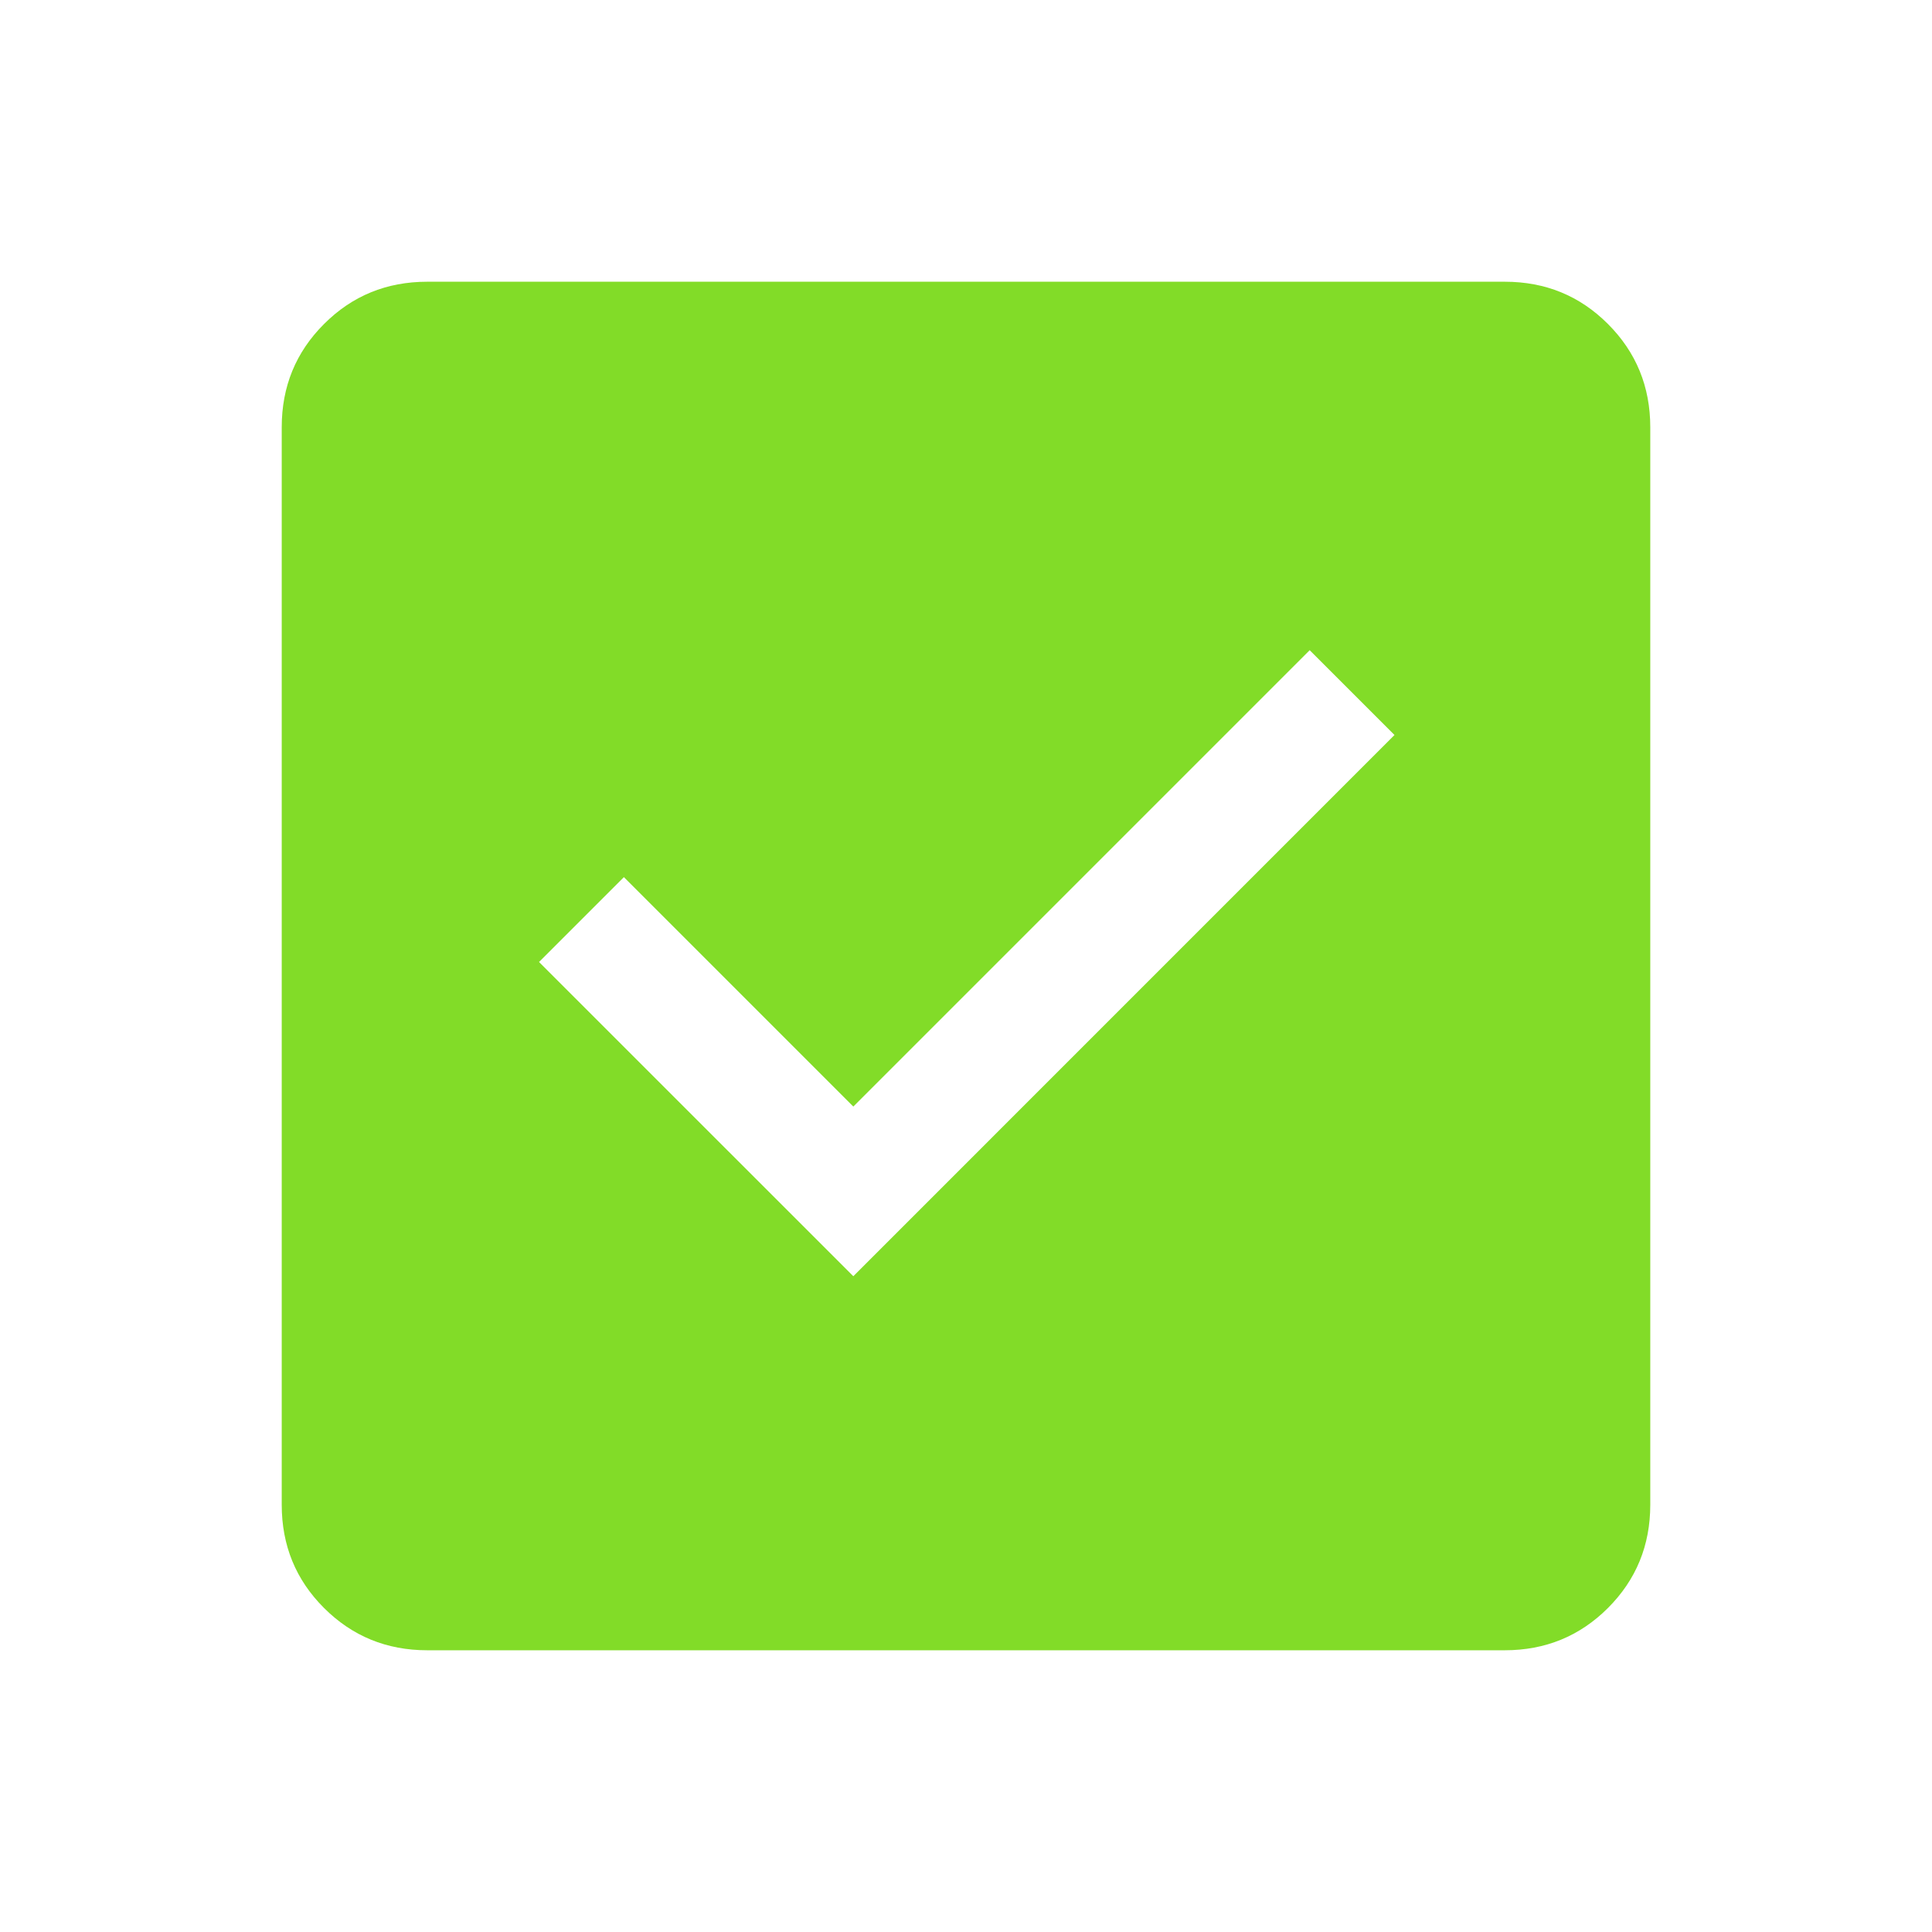 <svg width="28" height="28" viewBox="0 0 28 28" fill="none" xmlns="http://www.w3.org/2000/svg">
<mask id="mask0_32_33" style="mask-type:alpha" maskUnits="userSpaceOnUse" x="0" y="0" width="28" height="28">
<rect width="28" height="28" fill="#D9D9D9"/>
</mask>
<g mask="url(#mask0_32_33)">
<path d="M12.367 18.496L20.21 10.652L18.981 9.423L12.367 16.037L9.042 12.712L7.812 13.942L12.367 18.496ZM6.192 23.917C5.603 23.917 5.104 23.712 4.696 23.304C4.287 22.896 4.083 22.397 4.083 21.808V6.192C4.083 5.603 4.287 5.104 4.696 4.696C5.104 4.287 5.603 4.083 6.192 4.083H21.808C22.397 4.083 22.896 4.287 23.304 4.696C23.712 5.104 23.917 5.603 23.917 6.192V21.808C23.917 22.397 23.712 22.896 23.304 23.304C22.896 23.712 22.397 23.917 21.808 23.917H6.192Z" fill="#82DC28"/>
</g>
</svg>
